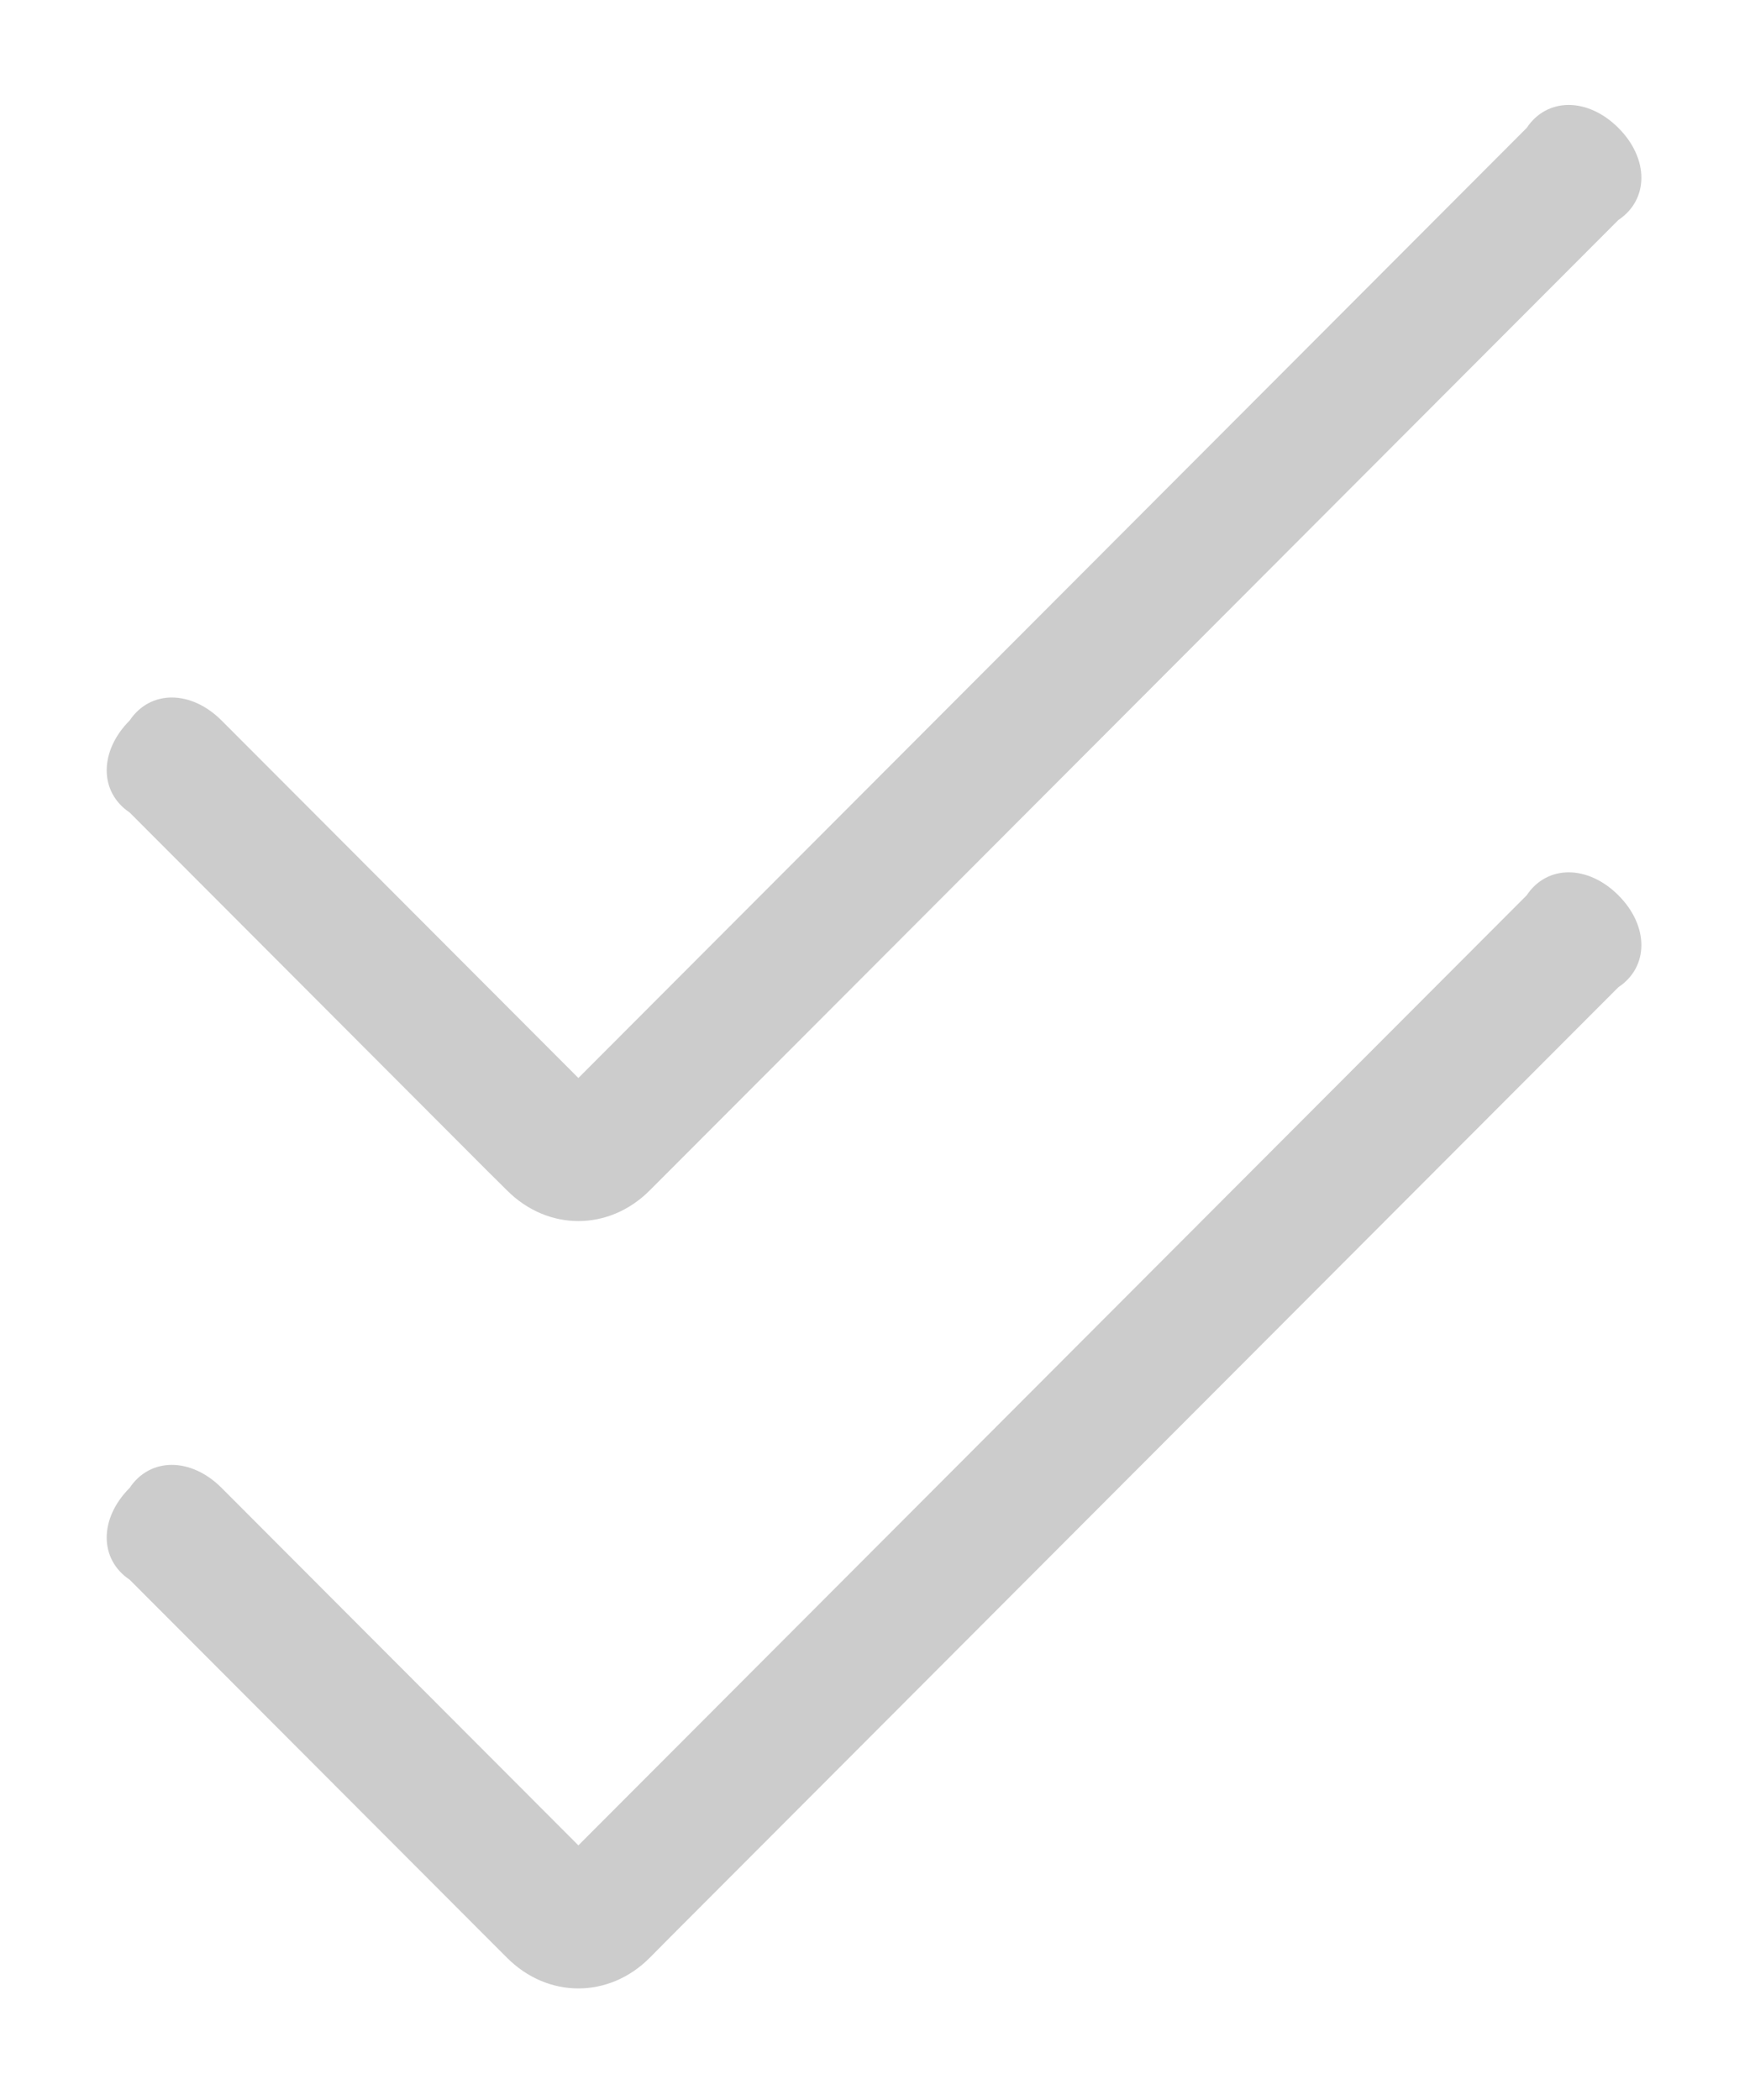 <?xml version="1.0" encoding="UTF-8"?>
<svg width="10px" height="12px" viewBox="0 0 10 12" version="1.1" xmlns="http://www.w3.org/2000/svg" xmlns:xlink="http://www.w3.org/1999/xlink">
    <title>编组@2x</title>
    <g id="页面-1" stroke="none" stroke-width="1" fill="none" fill-rule="evenodd">
        <g id="画板" transform="translate(-15, -93)" fill="#CCCCCC" fill-rule="nonzero">
            <g id="编组" transform="translate(15.61, 93.6)">
                <path d="M8.114,4.516 C8.23,4.341 8.463,4.341 8.638,4.516 C8.813,4.691 8.813,4.925 8.638,5.041 L8.638,5.041 L3.219,10.47 L3.103,10.587 C2.87,10.821 2.52,10.821 2.287,10.587 L2.287,10.587 L2.17,10.47 L0.131,8.427 C-0.044,8.31 -0.044,8.077 0.131,7.902 C0.248,7.727 0.481,7.727 0.656,7.902 L0.656,7.902 L2.695,9.945 Z M8.114,0.131 C8.23,-0.044 8.463,-0.044 8.638,0.131 C8.813,0.306 8.813,0.54 8.638,0.657 L8.638,0.657 L3.219,6.086 L3.103,6.202 C2.87,6.436 2.52,6.436 2.287,6.202 L2.287,6.202 L2.17,6.086 L0.131,4.043 C-0.044,3.926 -0.044,3.692 0.131,3.517 C0.248,3.342 0.481,3.342 0.656,3.517 L0.656,3.517 L2.695,5.56 Z" id="形状结合"></path>
            </g>
        </g>
    </g>
</svg>